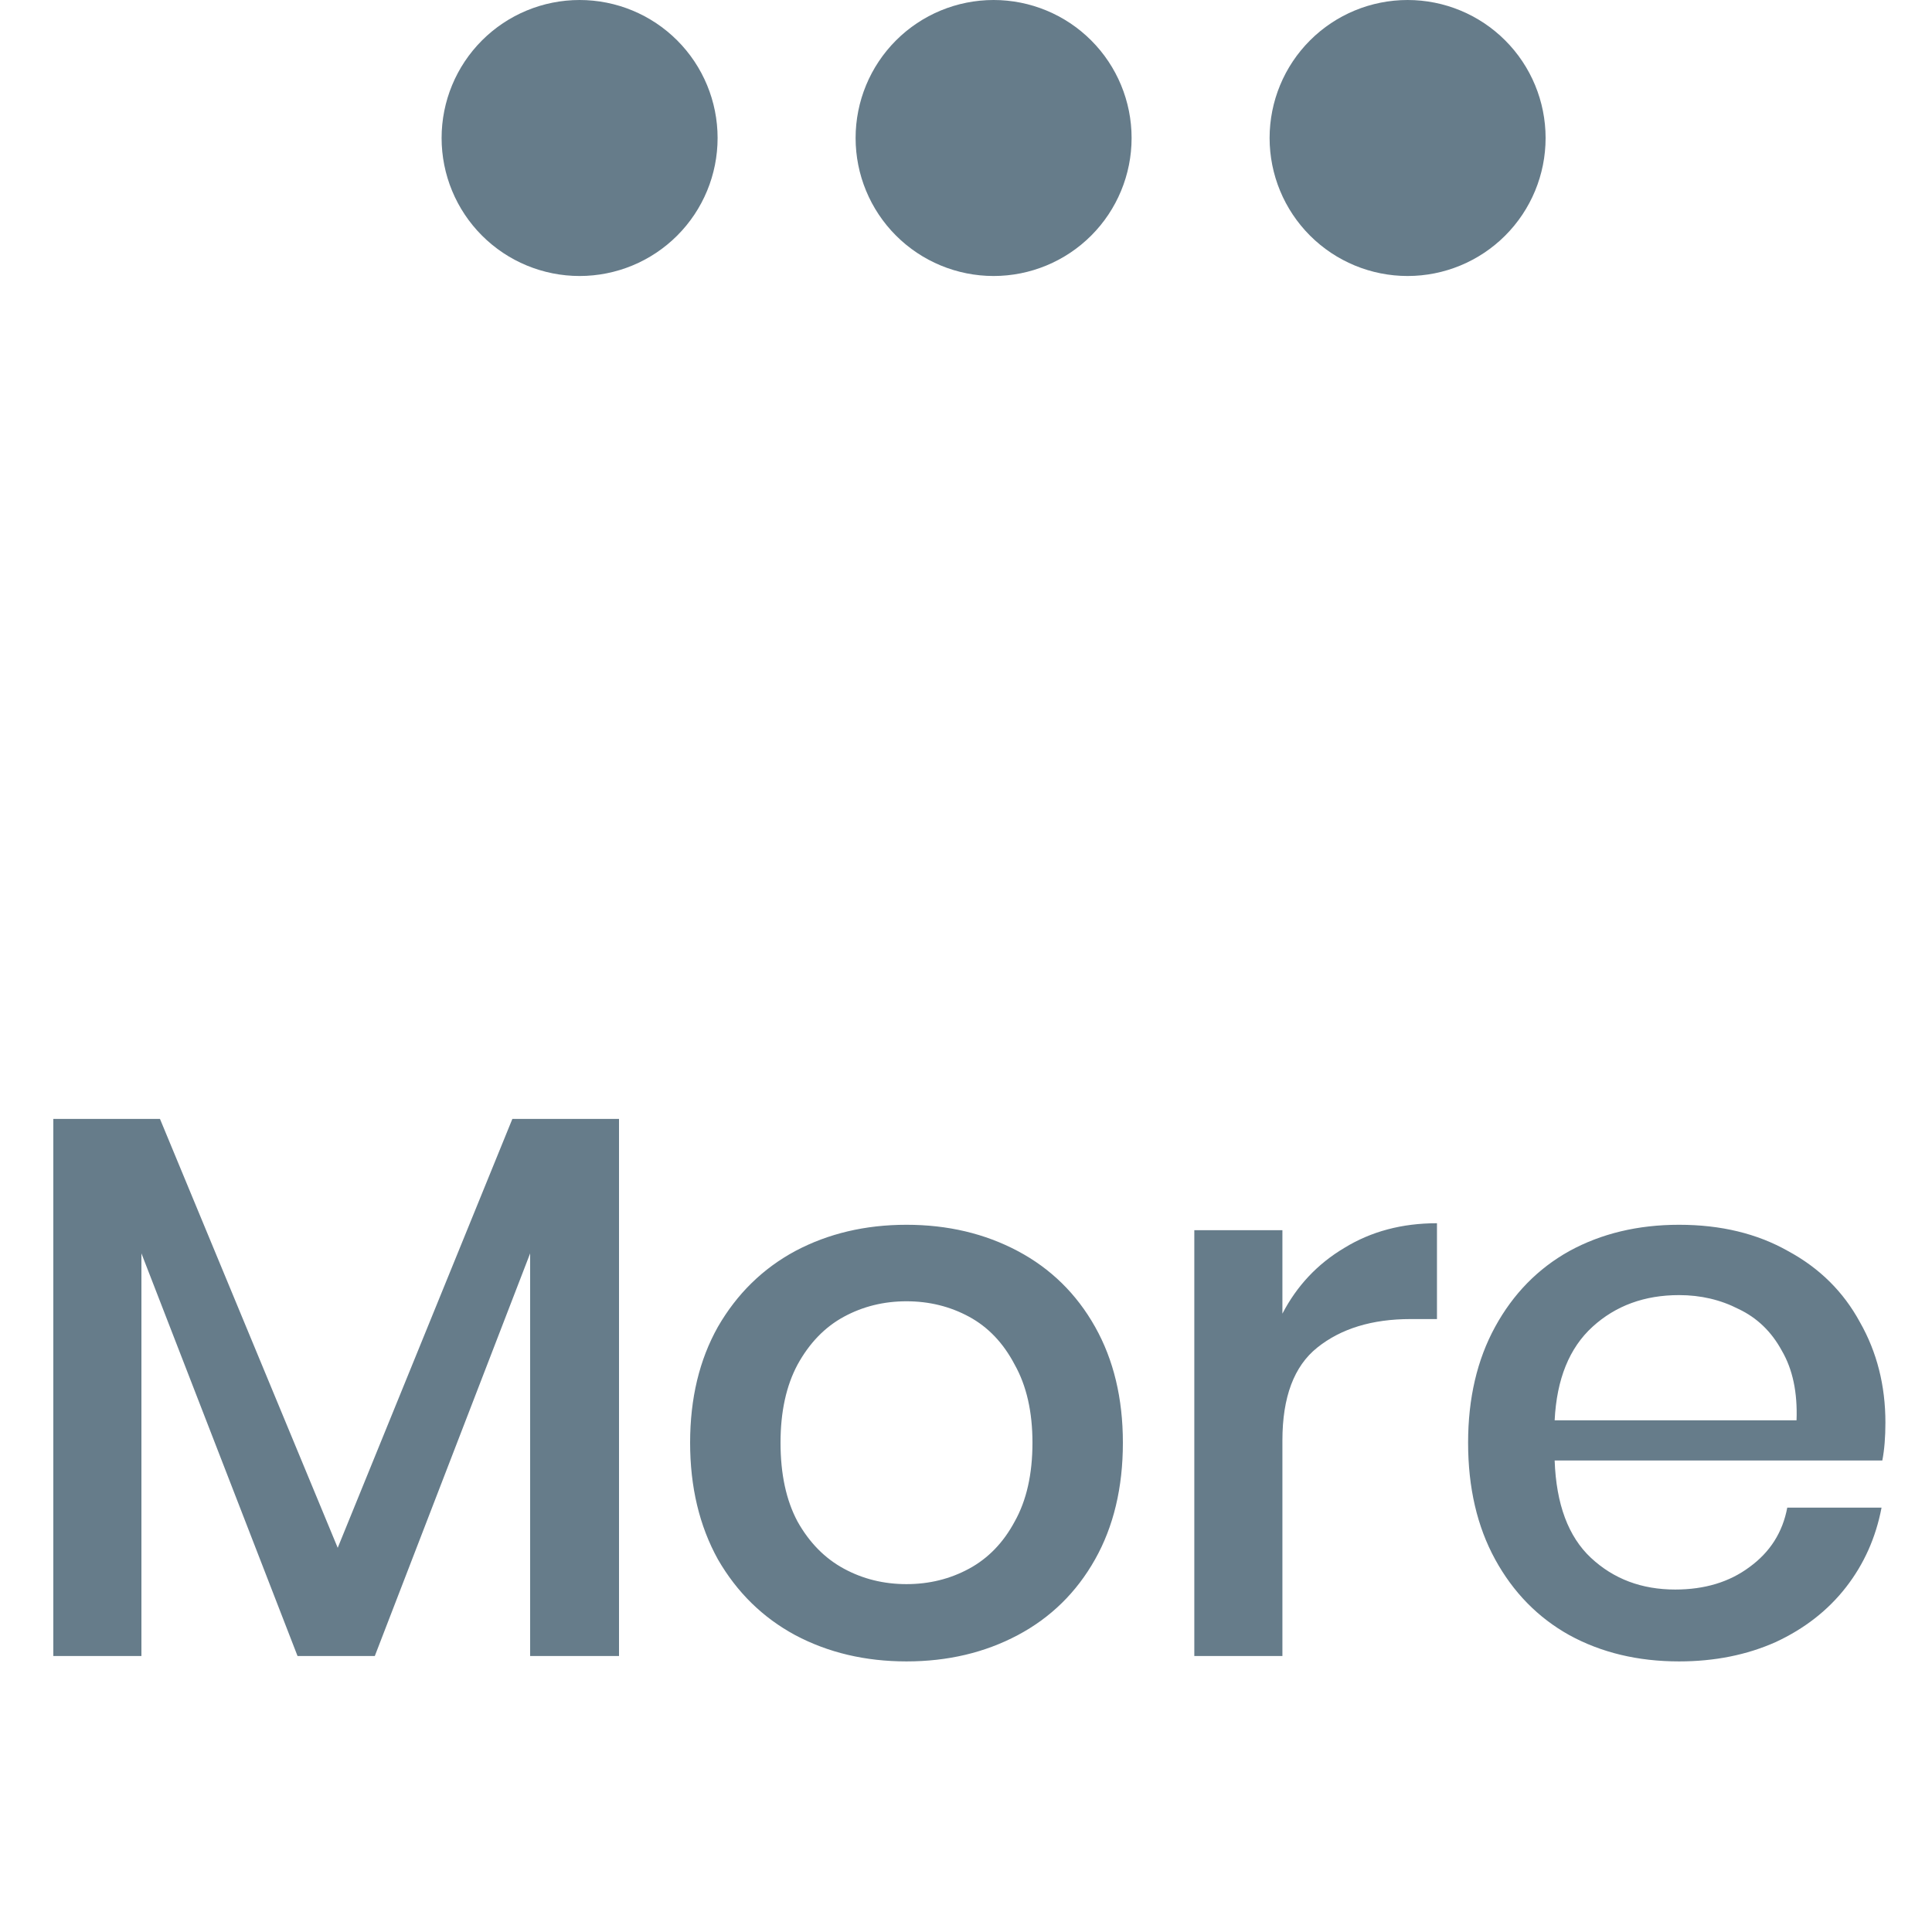 <svg width="35" height="35" viewBox="0 0 35 35" fill="none" xmlns="http://www.w3.org/2000/svg">
<path d="M11.214 20.27V30H9.604V22.706L6.79 30H5.39L2.562 22.706V30H0.966V20.27H2.898L6.118 28.04L9.282 20.27H11.214ZM16.422 22.188C17.169 22.188 17.841 22.347 18.438 22.664C19.035 22.981 19.502 23.439 19.838 24.036C20.174 24.633 20.342 25.333 20.342 26.136C20.342 26.948 20.174 27.653 19.838 28.25C19.502 28.847 19.035 29.305 18.438 29.622C17.841 29.939 17.169 30.098 16.422 30.098C15.675 30.098 15.003 29.939 14.406 29.622C13.818 29.305 13.351 28.847 13.006 28.25C12.67 27.643 12.502 26.939 12.502 26.136C12.502 25.333 12.67 24.633 13.006 24.036C13.351 23.439 13.818 22.981 14.406 22.664C15.003 22.347 15.675 22.188 16.422 22.188ZM16.422 23.574C16.011 23.574 15.633 23.667 15.288 23.854C14.943 24.041 14.663 24.33 14.448 24.722C14.243 25.105 14.14 25.576 14.14 26.136C14.14 26.705 14.243 27.181 14.448 27.564C14.663 27.947 14.943 28.231 15.288 28.418C15.633 28.605 16.011 28.698 16.422 28.698C16.833 28.698 17.211 28.605 17.556 28.418C17.901 28.231 18.177 27.947 18.382 27.564C18.597 27.181 18.704 26.705 18.704 26.136C18.704 25.576 18.597 25.105 18.382 24.722C18.177 24.33 17.901 24.041 17.556 23.854C17.211 23.667 16.833 23.574 16.422 23.574ZM23.232 23.798C23.494 23.294 23.867 22.897 24.352 22.608C24.838 22.309 25.398 22.16 26.032 22.16V23.896H25.556C24.856 23.896 24.292 24.069 23.862 24.414C23.442 24.75 23.232 25.31 23.232 26.094V30H21.636V22.286H23.232V23.798ZM34.156 25.772C34.156 26.033 34.138 26.262 34.1 26.458H28.164C28.192 27.251 28.412 27.839 28.822 28.222C29.233 28.605 29.741 28.796 30.348 28.796C30.88 28.796 31.328 28.661 31.692 28.39C32.066 28.119 32.294 27.76 32.378 27.312H34.086C33.983 27.853 33.769 28.334 33.442 28.754C33.115 29.174 32.691 29.505 32.168 29.748C31.645 29.981 31.062 30.098 30.418 30.098C29.672 30.098 29.009 29.939 28.43 29.622C27.861 29.305 27.413 28.847 27.086 28.25C26.759 27.653 26.596 26.948 26.596 26.136C26.596 25.333 26.759 24.633 27.086 24.036C27.413 23.439 27.861 22.981 28.43 22.664C29.009 22.347 29.672 22.188 30.418 22.188C31.174 22.188 31.832 22.347 32.392 22.664C32.962 22.972 33.395 23.401 33.694 23.952C34.002 24.493 34.156 25.1 34.156 25.772ZM32.546 25.73C32.565 25.226 32.476 24.806 32.28 24.47C32.093 24.125 31.832 23.873 31.496 23.714C31.169 23.546 30.81 23.462 30.418 23.462C29.793 23.462 29.27 23.653 28.85 24.036C28.43 24.419 28.201 24.983 28.164 25.73H32.546Z" fill="#667C8A"/>
<path d="M23 2.5C23 1.837 23.263 1.201 23.732 0.732C24.201 0.263 24.837 0 25.5 0C26.163 0 26.799 0.263 27.268 0.732C27.737 1.201 28 1.837 28 2.5C28 3.163 27.737 3.799 27.268 4.268C26.799 4.737 26.163 5 25.5 5C24.837 5 24.201 4.737 23.732 4.268C23.263 3.799 23 3.163 23 2.5ZM15.5 2.5C15.5 1.837 15.763 1.201 16.232 0.732C16.701 0.263 17.337 0 18 0C18.663 0 19.299 0.263 19.768 0.732C20.237 1.201 20.5 1.837 20.5 2.5C20.5 3.163 20.237 3.799 19.768 4.268C19.299 4.737 18.663 5 18 5C17.337 5 16.701 4.737 16.232 4.268C15.763 3.799 15.5 3.163 15.5 2.5ZM8 2.5C8 1.837 8.263 1.201 8.732 0.732C9.201 0.263 9.837 0 10.5 0C11.163 0 11.799 0.263 12.268 0.732C12.737 1.201 13 1.837 13 2.5C13 3.163 12.737 3.799 12.268 4.268C11.799 4.737 11.163 5 10.5 5C9.837 5 9.201 4.737 8.732 4.268C8.263 3.799 8 3.163 8 2.5Z" fill="#667C8A"/>
</svg>
